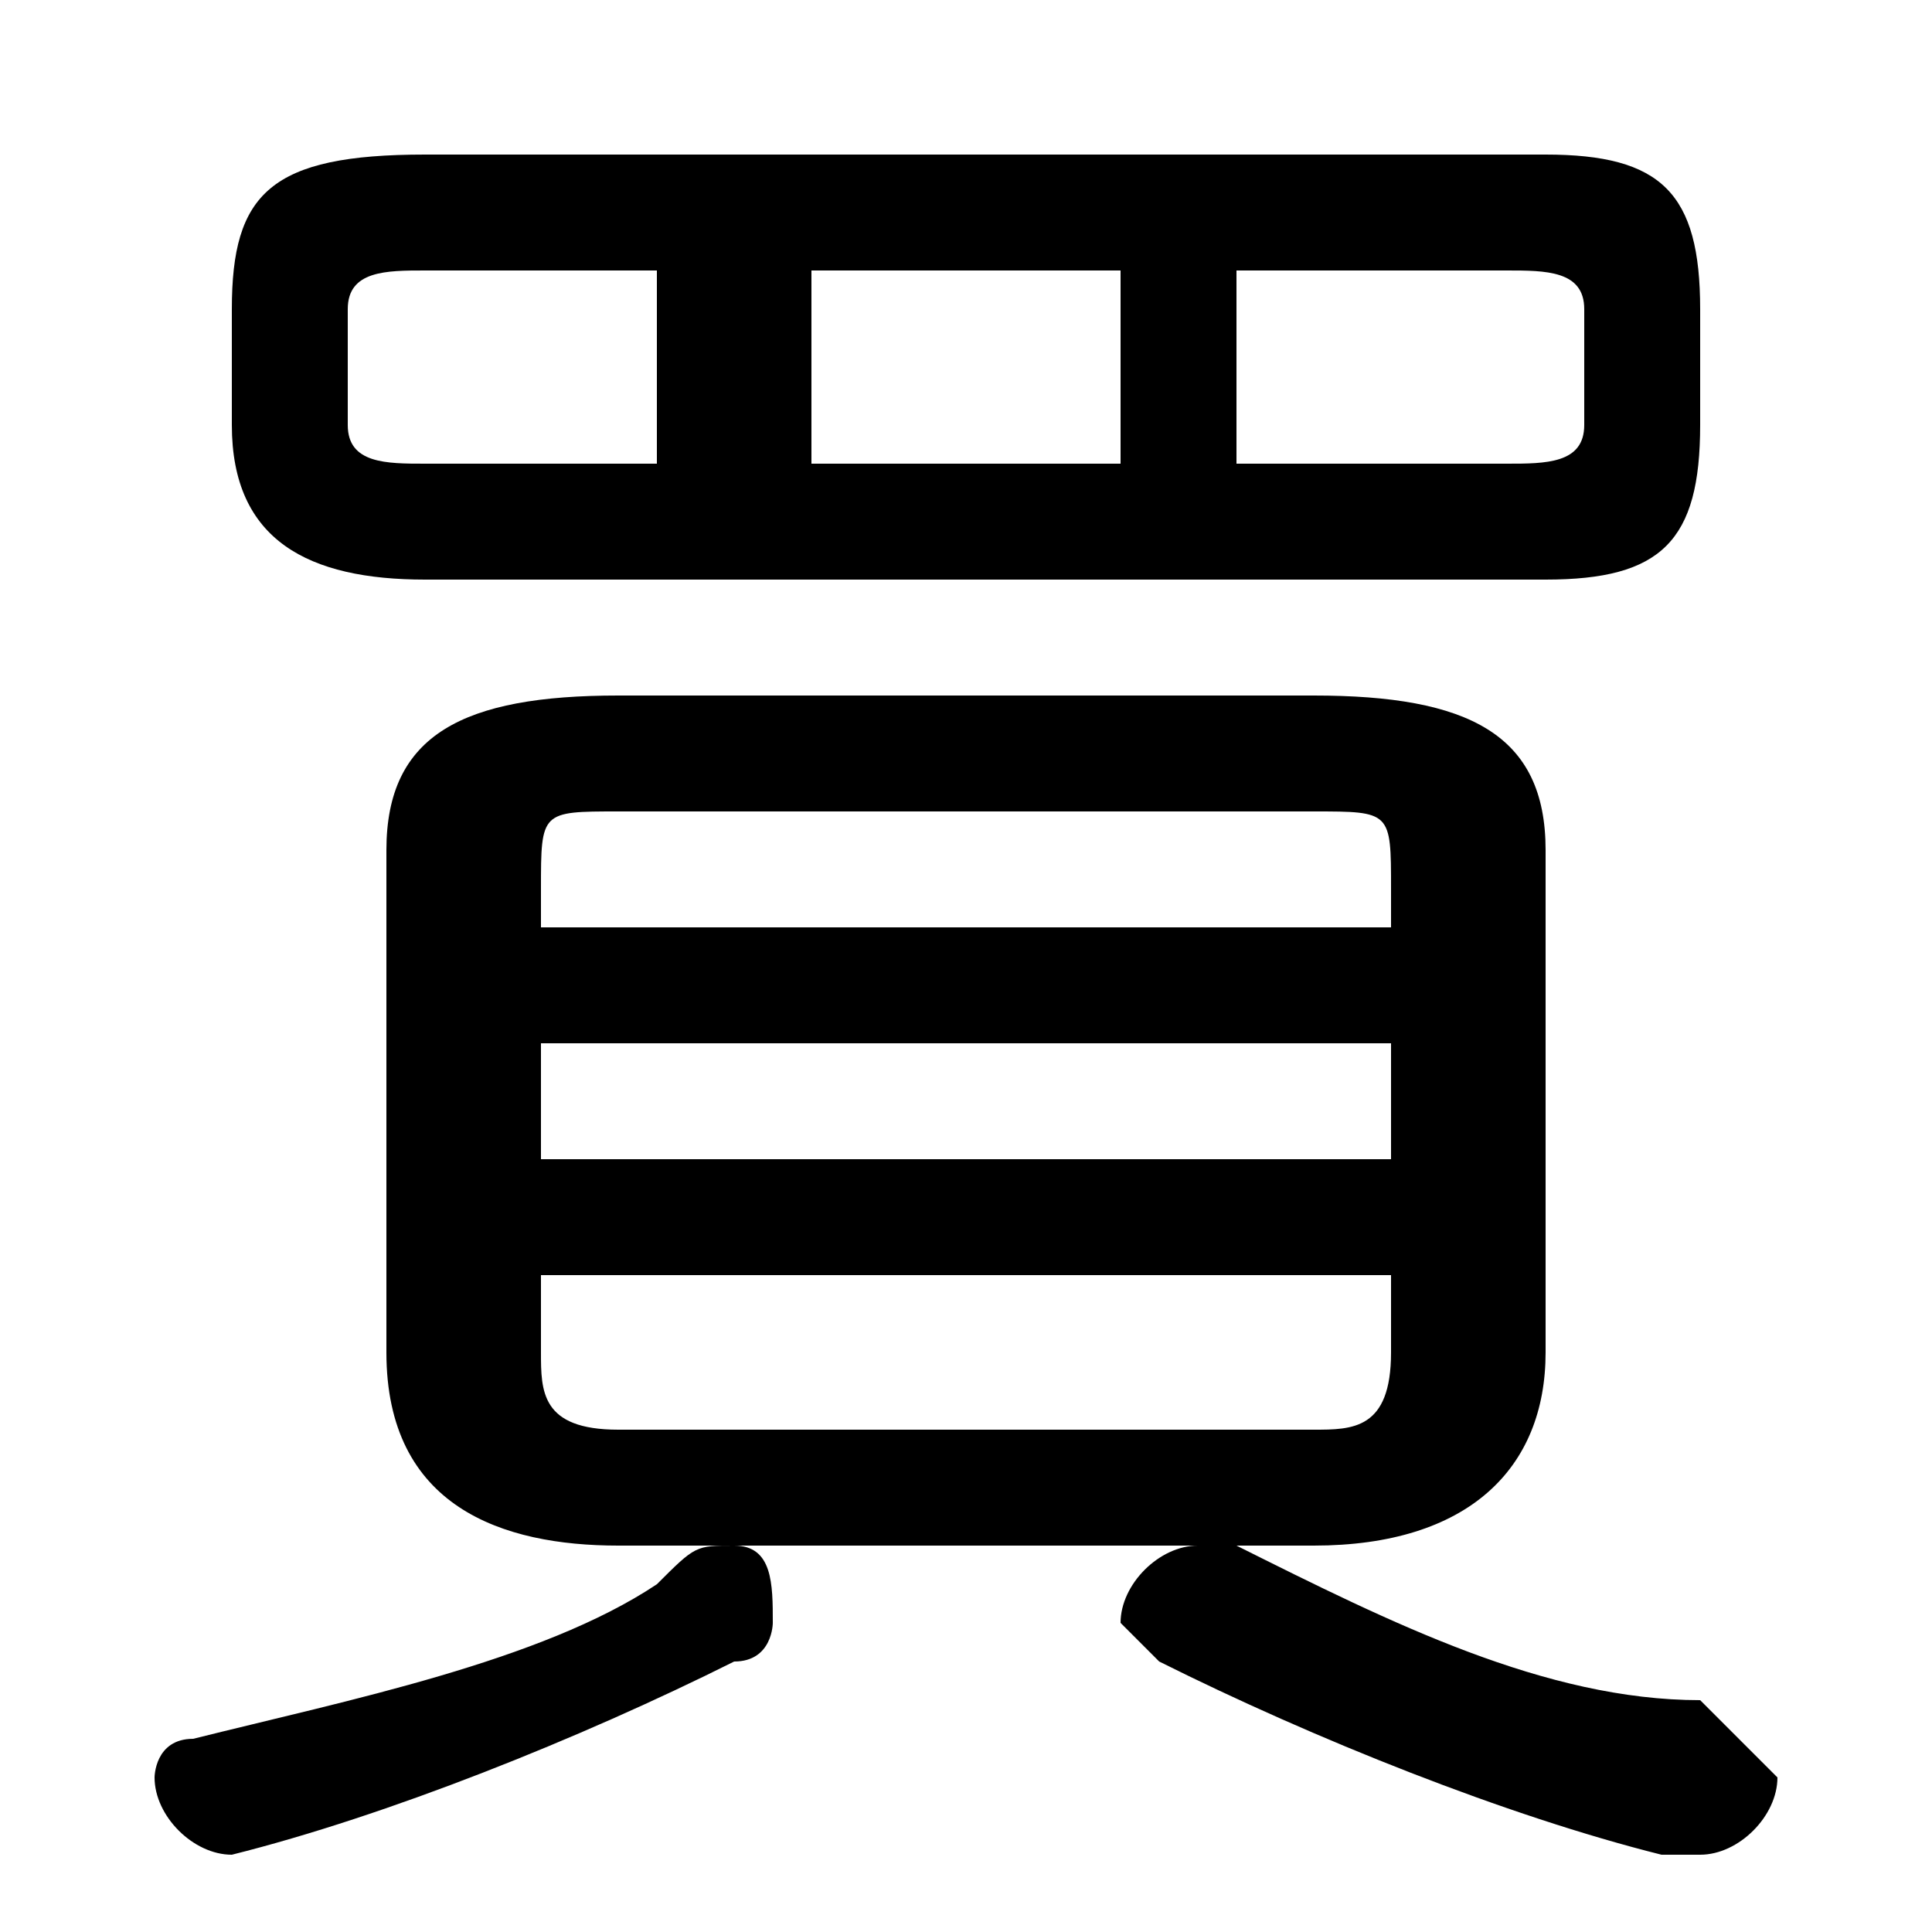 <svg xmlns="http://www.w3.org/2000/svg" viewBox="0 -44.0 50.0 50.0">
    <rect x="0" y="-44.0" width="50.0" height="50.0" fill="#808080" stroke="none"/>
    <g transform="scale(1, -1)">
        <!-- ボディの枠 -->
        <rect x="0" y="-6.0" width="50.0" height="50.0"
            stroke="white" fill="white"/>
        <!-- グリフ座標系の原点 -->
        <circle cx="0" cy="0" r="5" fill="white"/>
        <!-- グリフのアウトライン -->
        <g style="fill:black;stroke:#000000;stroke-width:0;stroke-linecap:round;stroke-linejoin:round;">
        <path d="M 40.0 29.0 C 43.0 29.0 44.0 30.0 44.0 33.0 L 44.0 36.0 C 44.0 39.0 43.0 40.0 40.0 40.0 L 11.0 40.0 C 7.0 40.0 6.0 39.0 6.0 36.0 L 6.0 33.0 C 6.0 30.0 8.0 29.0 11.0 29.0 Z M 32.0 32.0 L 32.0 37.0 L 39.0 37.0 C 40.0 37.0 41.0 37.0 41.0 36.0 L 41.0 33.0 C 41.0 32.0 40.0 32.0 39.0 32.0 Z M 29.0 37.0 L 29.0 32.0 L 21.0 32.0 L 21.0 37.0 Z M 17.0 37.0 L 17.0 32.0 L 11.0 32.0 C 10.0 32.0 9.0 32.0 9.0 33.0 L 9.0 36.0 C 9.0 37.0 10.0 37.0 11.0 37.0 Z M 34.0 4.0 C 38.0 4.0 40.0 6.0 40.0 9.0 L 40.0 22.0 C 40.0 25.0 38.0 26.0 34.0 26.0 L 16.0 26.0 C 12.0 26.0 10.0 25.0 10.0 22.0 L 10.0 9.0 C 10.0 5.0 13.0 4.0 16.0 4.0 Z M 16.0 7.0 C 14.0 7.0 14.0 8.0 14.0 9.0 L 14.0 11.0 L 36.0 11.0 L 36.0 9.0 C 36.0 7.0 35.0 7.0 34.0 7.0 Z M 14.0 17.0 L 36.0 17.0 L 36.0 14.0 L 14.0 14.0 Z M 36.0 20.0 L 14.0 20.0 L 14.0 21.0 C 14.0 23.0 14.0 23.0 16.0 23.0 L 34.0 23.0 C 36.0 23.0 36.0 23.0 36.0 21.0 Z M 17.0 3.0 C 14.0 1.0 9.0 0.0 5.0 -1.0 C 4.0 -1.0 4.0 -2.0 4.0 -2.0 C 4.0 -3.0 5.0 -4.0 6.0 -4.0 C 10.0 -3.0 15.0 -1.0 19.0 1.0 C 20.0 1.0 20.0 2.0 20.0 2.0 C 20.0 3.0 20.0 4.0 19.0 4.0 C 18.0 4.0 18.0 4.0 17.0 3.0 Z M 32.0 4.0 C 32.0 4.0 31.0 4.0 31.0 4.0 C 30.0 4.0 29.0 3.0 29.0 2.0 C 29.0 2.0 30.0 1.0 30.0 1.0 C 34.0 -1.0 39.0 -3.0 43.0 -4.0 C 44.0 -4.0 44.0 -4.0 44.0 -4.0 C 45.0 -4.0 46.0 -3.0 46.0 -2.0 C 46.0 -2.0 45.0 -1.0 44.0 -0.0 C 40.0 0.0 36.0 2.0 32.0 4.0 Z"/>
    </g>
    </g>
</svg>
